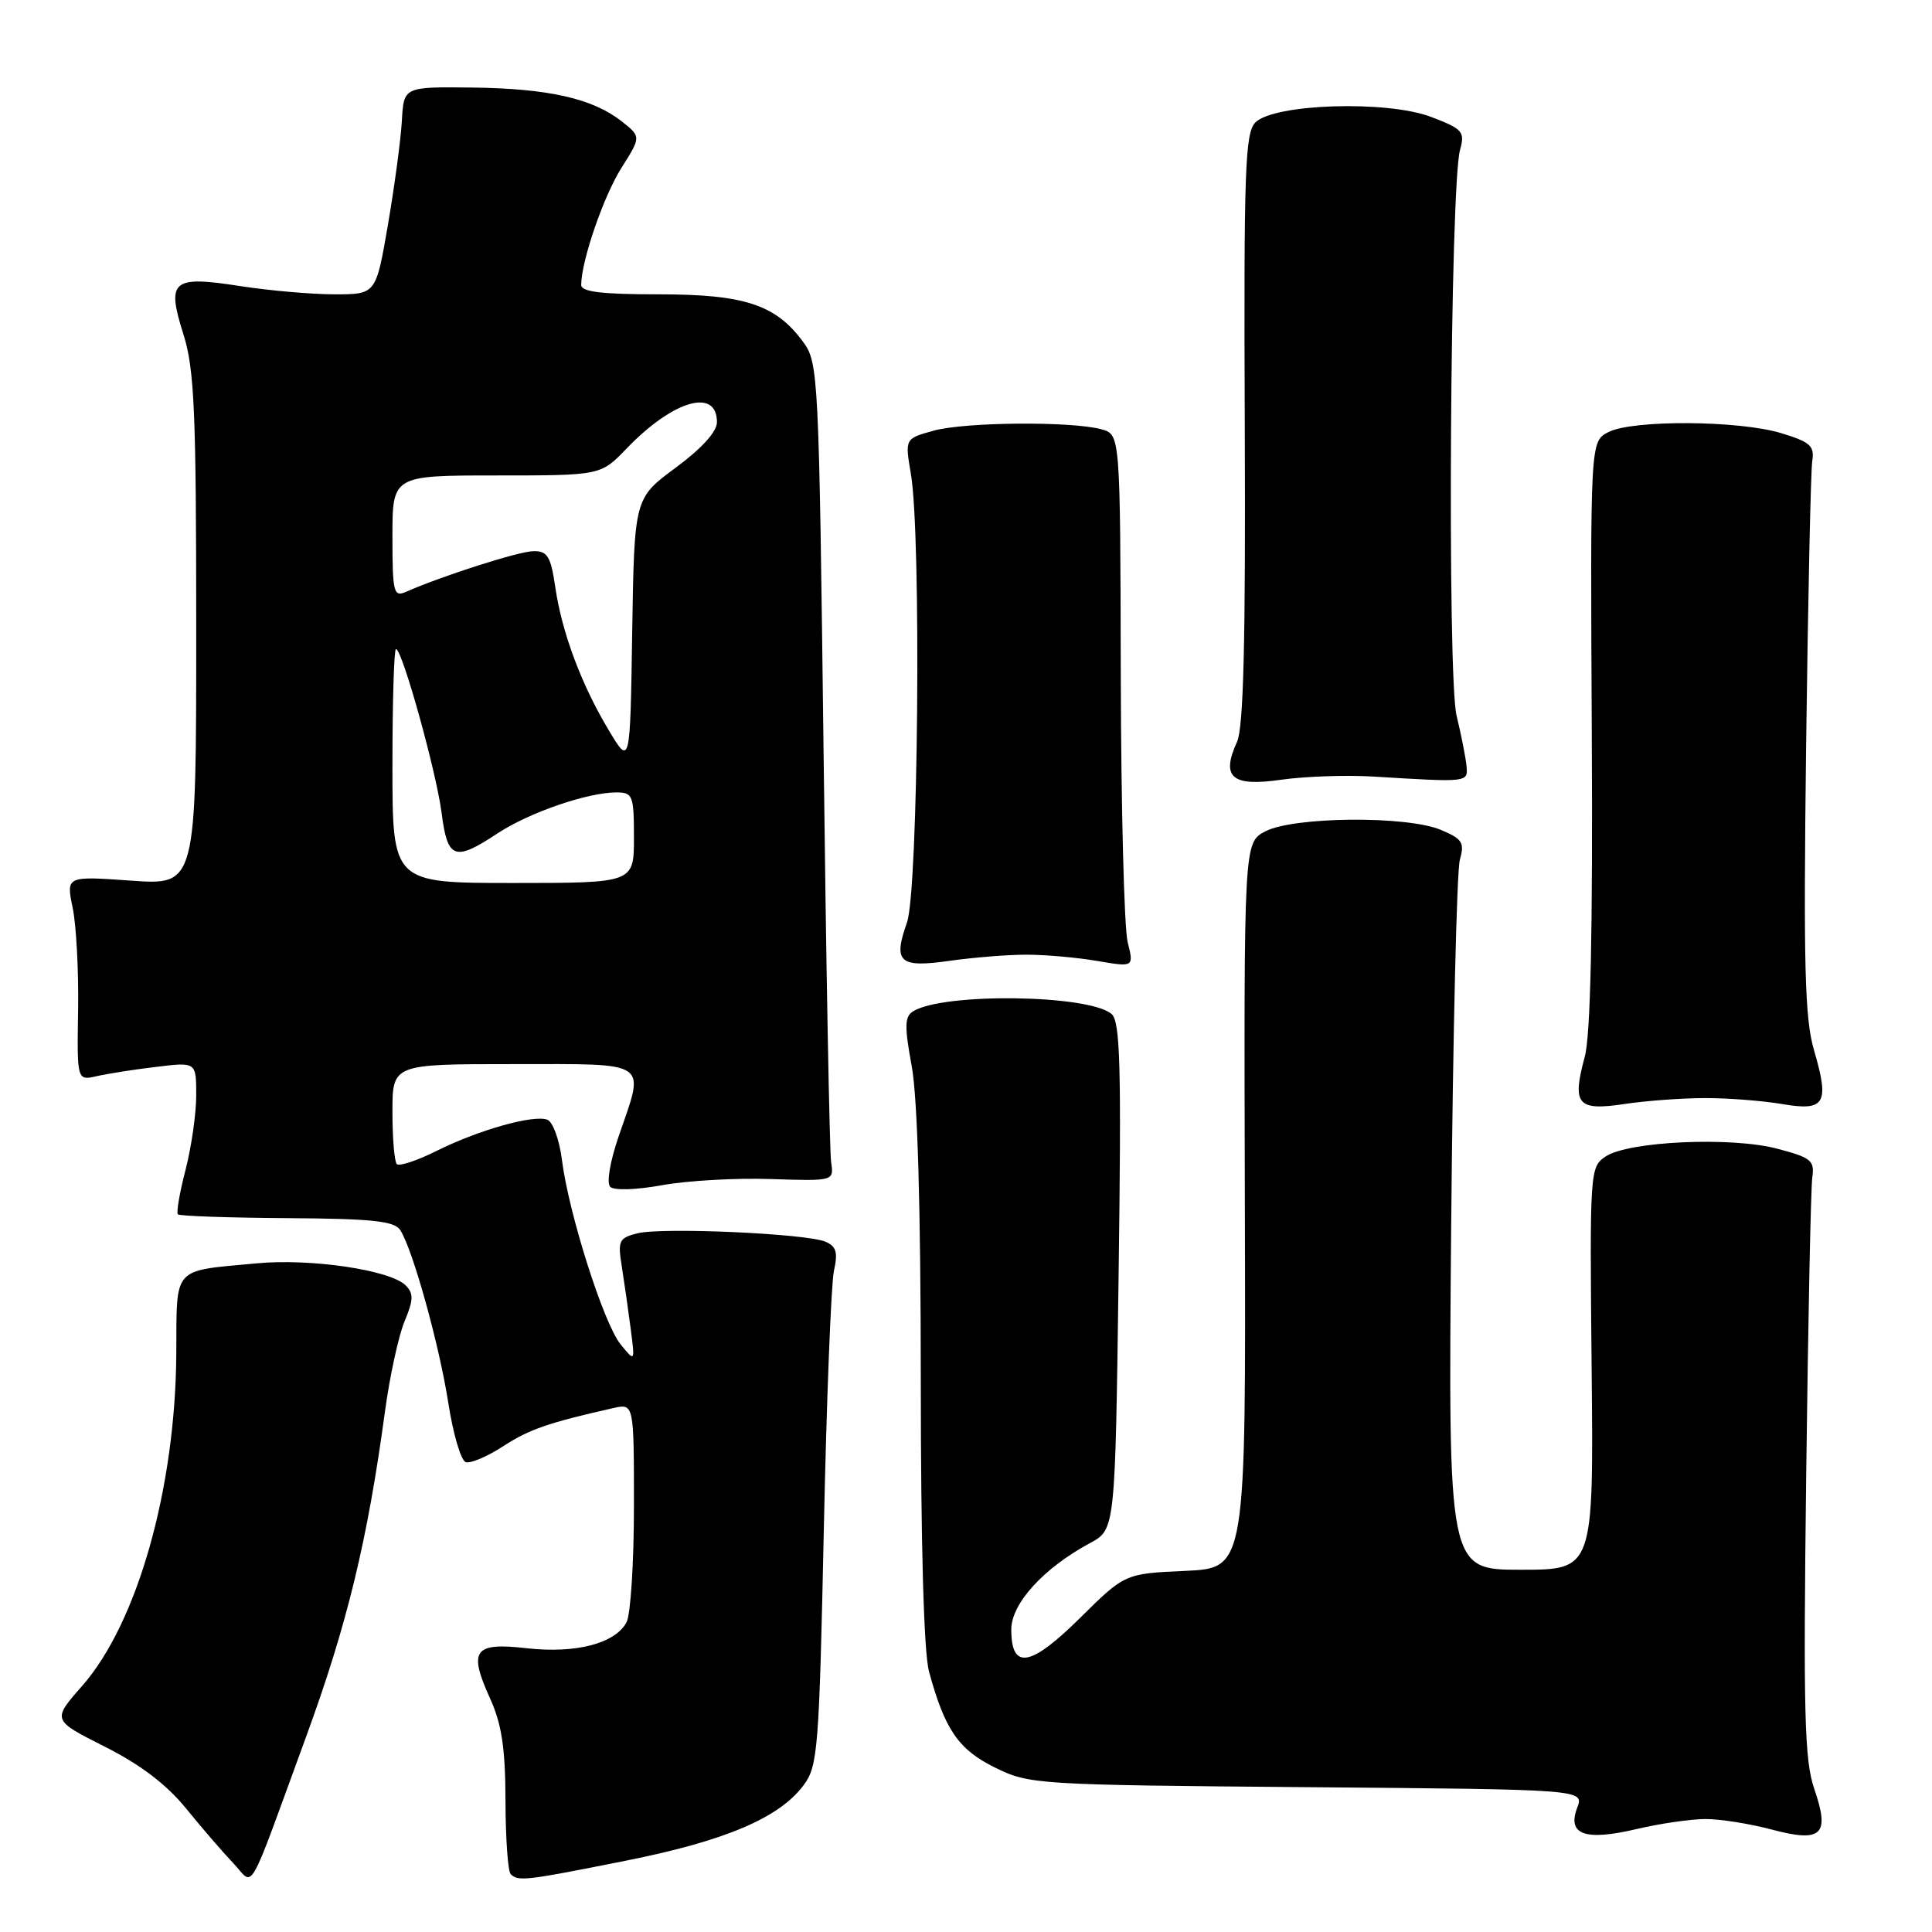 <?xml version="1.0" encoding="UTF-8" standalone="no"?>
<!DOCTYPE svg PUBLIC "-//W3C//DTD SVG 1.1//EN" "http://www.w3.org/Graphics/SVG/1.1/DTD/svg11.dtd" >
<svg xmlns="http://www.w3.org/2000/svg" xmlns:xlink="http://www.w3.org/1999/xlink" version="1.1" viewBox="0 0 256 256">
 <g >
 <path fill="currentColor"
d=" M 40.53 230.21 C 45.99 215.29 48.69 204.18 51.01 187.03 C 51.64 182.38 52.81 177.00 53.60 175.10 C 54.80 172.24 54.82 171.39 53.75 170.32 C 51.71 168.28 41.16 166.72 34.00 167.40 C 22.72 168.46 23.43 167.67 23.36 179.31 C 23.26 197.23 18.20 215.08 10.87 223.41 C 6.90 227.92 6.90 227.92 13.88 231.44 C 18.63 233.83 22.08 236.46 24.68 239.66 C 26.78 242.25 29.59 245.50 30.92 246.89 C 33.76 249.88 32.57 251.96 40.53 230.21 Z  M 82.93 246.55 C 96.07 243.93 103.25 240.89 106.48 236.55 C 108.37 234.03 108.54 231.81 109.16 202.68 C 109.52 185.53 110.13 170.10 110.50 168.39 C 111.05 165.92 110.81 165.13 109.34 164.52 C 106.76 163.45 87.72 162.60 84.47 163.42 C 82.02 164.03 81.84 164.40 82.39 167.80 C 82.71 169.83 83.24 173.53 83.56 176.00 C 84.15 180.50 84.15 180.50 82.22 178.12 C 79.98 175.35 75.33 160.70 74.46 153.69 C 74.13 151.05 73.26 148.65 72.53 148.37 C 70.70 147.67 63.43 149.72 57.83 152.51 C 55.27 153.79 52.90 154.57 52.58 154.25 C 52.26 153.93 52.00 150.82 52.00 147.33 C 52.00 141.00 52.00 141.00 68.00 141.00 C 86.34 141.00 85.47 140.41 81.99 150.53 C 80.83 153.89 80.35 156.75 80.86 157.26 C 81.36 157.76 84.30 157.67 87.76 157.04 C 91.07 156.44 97.54 156.07 102.14 156.23 C 110.50 156.50 110.50 156.50 110.13 154.00 C 109.92 152.62 109.47 128.24 109.13 99.82 C 108.52 49.64 108.44 48.06 106.43 45.32 C 102.79 40.36 98.67 39.00 87.25 39.00 C 79.71 39.00 77.00 38.67 77.01 37.75 C 77.04 34.53 79.97 26.01 82.33 22.27 C 84.96 18.11 84.96 18.11 82.35 16.06 C 78.51 13.04 72.63 11.72 62.50 11.60 C 53.50 11.50 53.50 11.50 53.25 16.00 C 53.11 18.48 52.28 24.66 51.41 29.75 C 49.82 39.00 49.82 39.00 44.35 39.00 C 41.34 39.00 35.71 38.51 31.84 37.91 C 22.78 36.50 22.04 37.13 24.31 44.32 C 25.76 48.90 26.00 54.55 26.00 83.49 C 26.00 117.30 26.00 117.30 17.38 116.69 C 8.76 116.08 8.76 116.08 9.63 120.29 C 10.11 122.61 10.43 128.71 10.35 133.85 C 10.20 143.20 10.20 143.20 12.85 142.59 C 14.31 142.26 17.86 141.70 20.75 141.36 C 26.00 140.72 26.00 140.72 26.00 145.14 C 26.00 147.57 25.36 152.02 24.58 155.03 C 23.80 158.04 23.35 160.68 23.57 160.91 C 23.80 161.13 30.30 161.36 38.03 161.41 C 49.34 161.48 52.26 161.79 53.04 163.00 C 54.70 165.58 58.20 178.18 59.41 185.93 C 60.04 190.01 61.08 193.53 61.71 193.74 C 62.34 193.95 64.58 193.00 66.68 191.63 C 70.14 189.39 72.62 188.53 81.25 186.58 C 84.00 185.96 84.00 185.96 84.00 199.55 C 84.00 207.02 83.56 213.95 83.02 214.96 C 81.51 217.78 76.30 219.13 69.80 218.40 C 62.79 217.60 62.03 218.64 64.94 225.06 C 66.48 228.45 66.96 231.65 66.98 238.58 C 66.99 243.58 67.30 247.97 67.67 248.33 C 68.66 249.32 69.57 249.22 82.93 246.55 Z  M 226.00 241.03 C 227.93 241.03 231.85 241.65 234.71 242.41 C 241.43 244.20 242.51 243.16 240.39 237.00 C 239.10 233.27 238.94 226.91 239.33 195.55 C 239.58 175.17 239.94 157.38 240.14 156.01 C 240.46 153.78 239.99 153.39 235.50 152.21 C 229.42 150.60 215.81 151.22 212.77 153.23 C 210.67 154.63 210.64 155.06 210.90 181.33 C 211.16 208.00 211.16 208.00 201.52 208.00 C 191.89 208.00 191.89 208.00 192.29 162.25 C 192.52 137.09 193.03 115.33 193.44 113.91 C 194.08 111.63 193.77 111.15 190.86 109.94 C 186.33 108.07 171.39 108.21 167.66 110.16 C 164.82 111.65 164.82 111.65 164.95 159.72 C 165.09 207.78 165.09 207.78 157.07 208.15 C 149.05 208.51 149.05 208.51 143.11 214.39 C 136.54 220.89 134.00 221.32 134.00 215.92 C 134.00 212.47 138.28 207.78 144.44 204.46 C 147.77 202.67 147.77 202.67 148.22 169.08 C 148.60 141.05 148.44 135.31 147.27 134.34 C 144.16 131.77 125.00 131.53 121.00 134.00 C 119.86 134.70 119.83 135.96 120.81 141.29 C 121.58 145.46 122.00 160.01 122.01 182.62 C 122.01 204.66 122.41 218.97 123.10 221.50 C 125.20 229.20 127.00 231.82 131.84 234.21 C 136.40 236.45 137.26 236.51 173.20 236.81 C 209.91 237.11 209.91 237.11 208.99 239.53 C 207.63 243.11 210.01 243.97 216.85 242.36 C 219.96 241.63 224.07 241.03 226.00 241.03 Z  M 226.00 145.50 C 229.03 145.50 233.58 145.86 236.13 146.29 C 241.84 147.27 242.44 146.26 240.37 139.17 C 239.14 134.98 238.96 128.03 239.32 98.81 C 239.57 79.39 239.93 62.43 240.13 61.13 C 240.45 59.08 239.89 58.57 236.00 57.39 C 230.38 55.69 216.30 55.61 213.11 57.26 C 210.72 58.50 210.72 58.50 210.92 97.17 C 211.06 123.33 210.76 137.19 209.99 140.02 C 208.28 146.37 208.99 147.22 215.23 146.29 C 218.13 145.85 222.97 145.50 226.00 145.50 Z  M 136.00 126.50 C 138.47 126.50 142.69 126.87 145.38 127.33 C 150.25 128.16 150.25 128.16 149.42 124.83 C 148.96 123.00 148.55 107.12 148.51 89.54 C 148.44 57.58 148.44 57.58 145.97 56.89 C 142.05 55.80 127.87 55.91 123.70 57.07 C 119.90 58.12 119.90 58.12 120.70 62.81 C 122.09 70.96 121.68 117.99 120.18 122.23 C 118.31 127.51 119.15 128.27 125.85 127.31 C 128.96 126.87 133.53 126.50 136.00 126.50 Z  M 182.00 102.90 C 194.60 103.67 194.52 103.68 194.32 101.50 C 194.22 100.40 193.62 97.38 193.00 94.80 C 191.75 89.63 192.15 24.62 193.46 19.87 C 194.13 17.44 193.83 17.10 189.62 15.49 C 183.80 13.27 168.84 13.74 166.35 16.22 C 164.97 17.60 164.80 22.51 164.94 56.74 C 165.06 84.88 164.77 96.40 163.92 98.28 C 161.76 103.01 163.20 104.26 169.75 103.32 C 172.91 102.87 178.43 102.68 182.00 102.90 Z  M 52.00 101.50 C 52.00 92.97 52.21 86.00 52.47 86.00 C 53.29 86.00 57.83 102.31 58.52 107.75 C 59.30 113.85 60.24 114.19 65.92 110.43 C 70.09 107.68 77.84 105.00 81.66 105.00 C 83.85 105.00 84.00 105.38 84.00 111.00 C 84.00 117.00 84.00 117.00 68.00 117.00 C 52.00 117.00 52.00 117.00 52.00 101.50 Z  M 80.65 96.74 C 77.01 90.66 74.44 83.77 73.57 77.75 C 72.98 73.73 72.54 73.00 70.69 73.03 C 68.77 73.05 58.69 76.27 53.75 78.44 C 52.16 79.14 52.00 78.45 52.00 71.11 C 52.00 63.00 52.00 63.00 65.80 63.00 C 79.61 63.00 79.61 63.00 83.05 59.41 C 89.19 53.03 95.00 51.34 95.00 55.94 C 95.00 57.20 92.98 59.43 89.52 61.98 C 84.05 66.03 84.05 66.03 83.77 83.76 C 83.50 101.50 83.50 101.50 80.65 96.74 Z "/>
</g>
</svg>